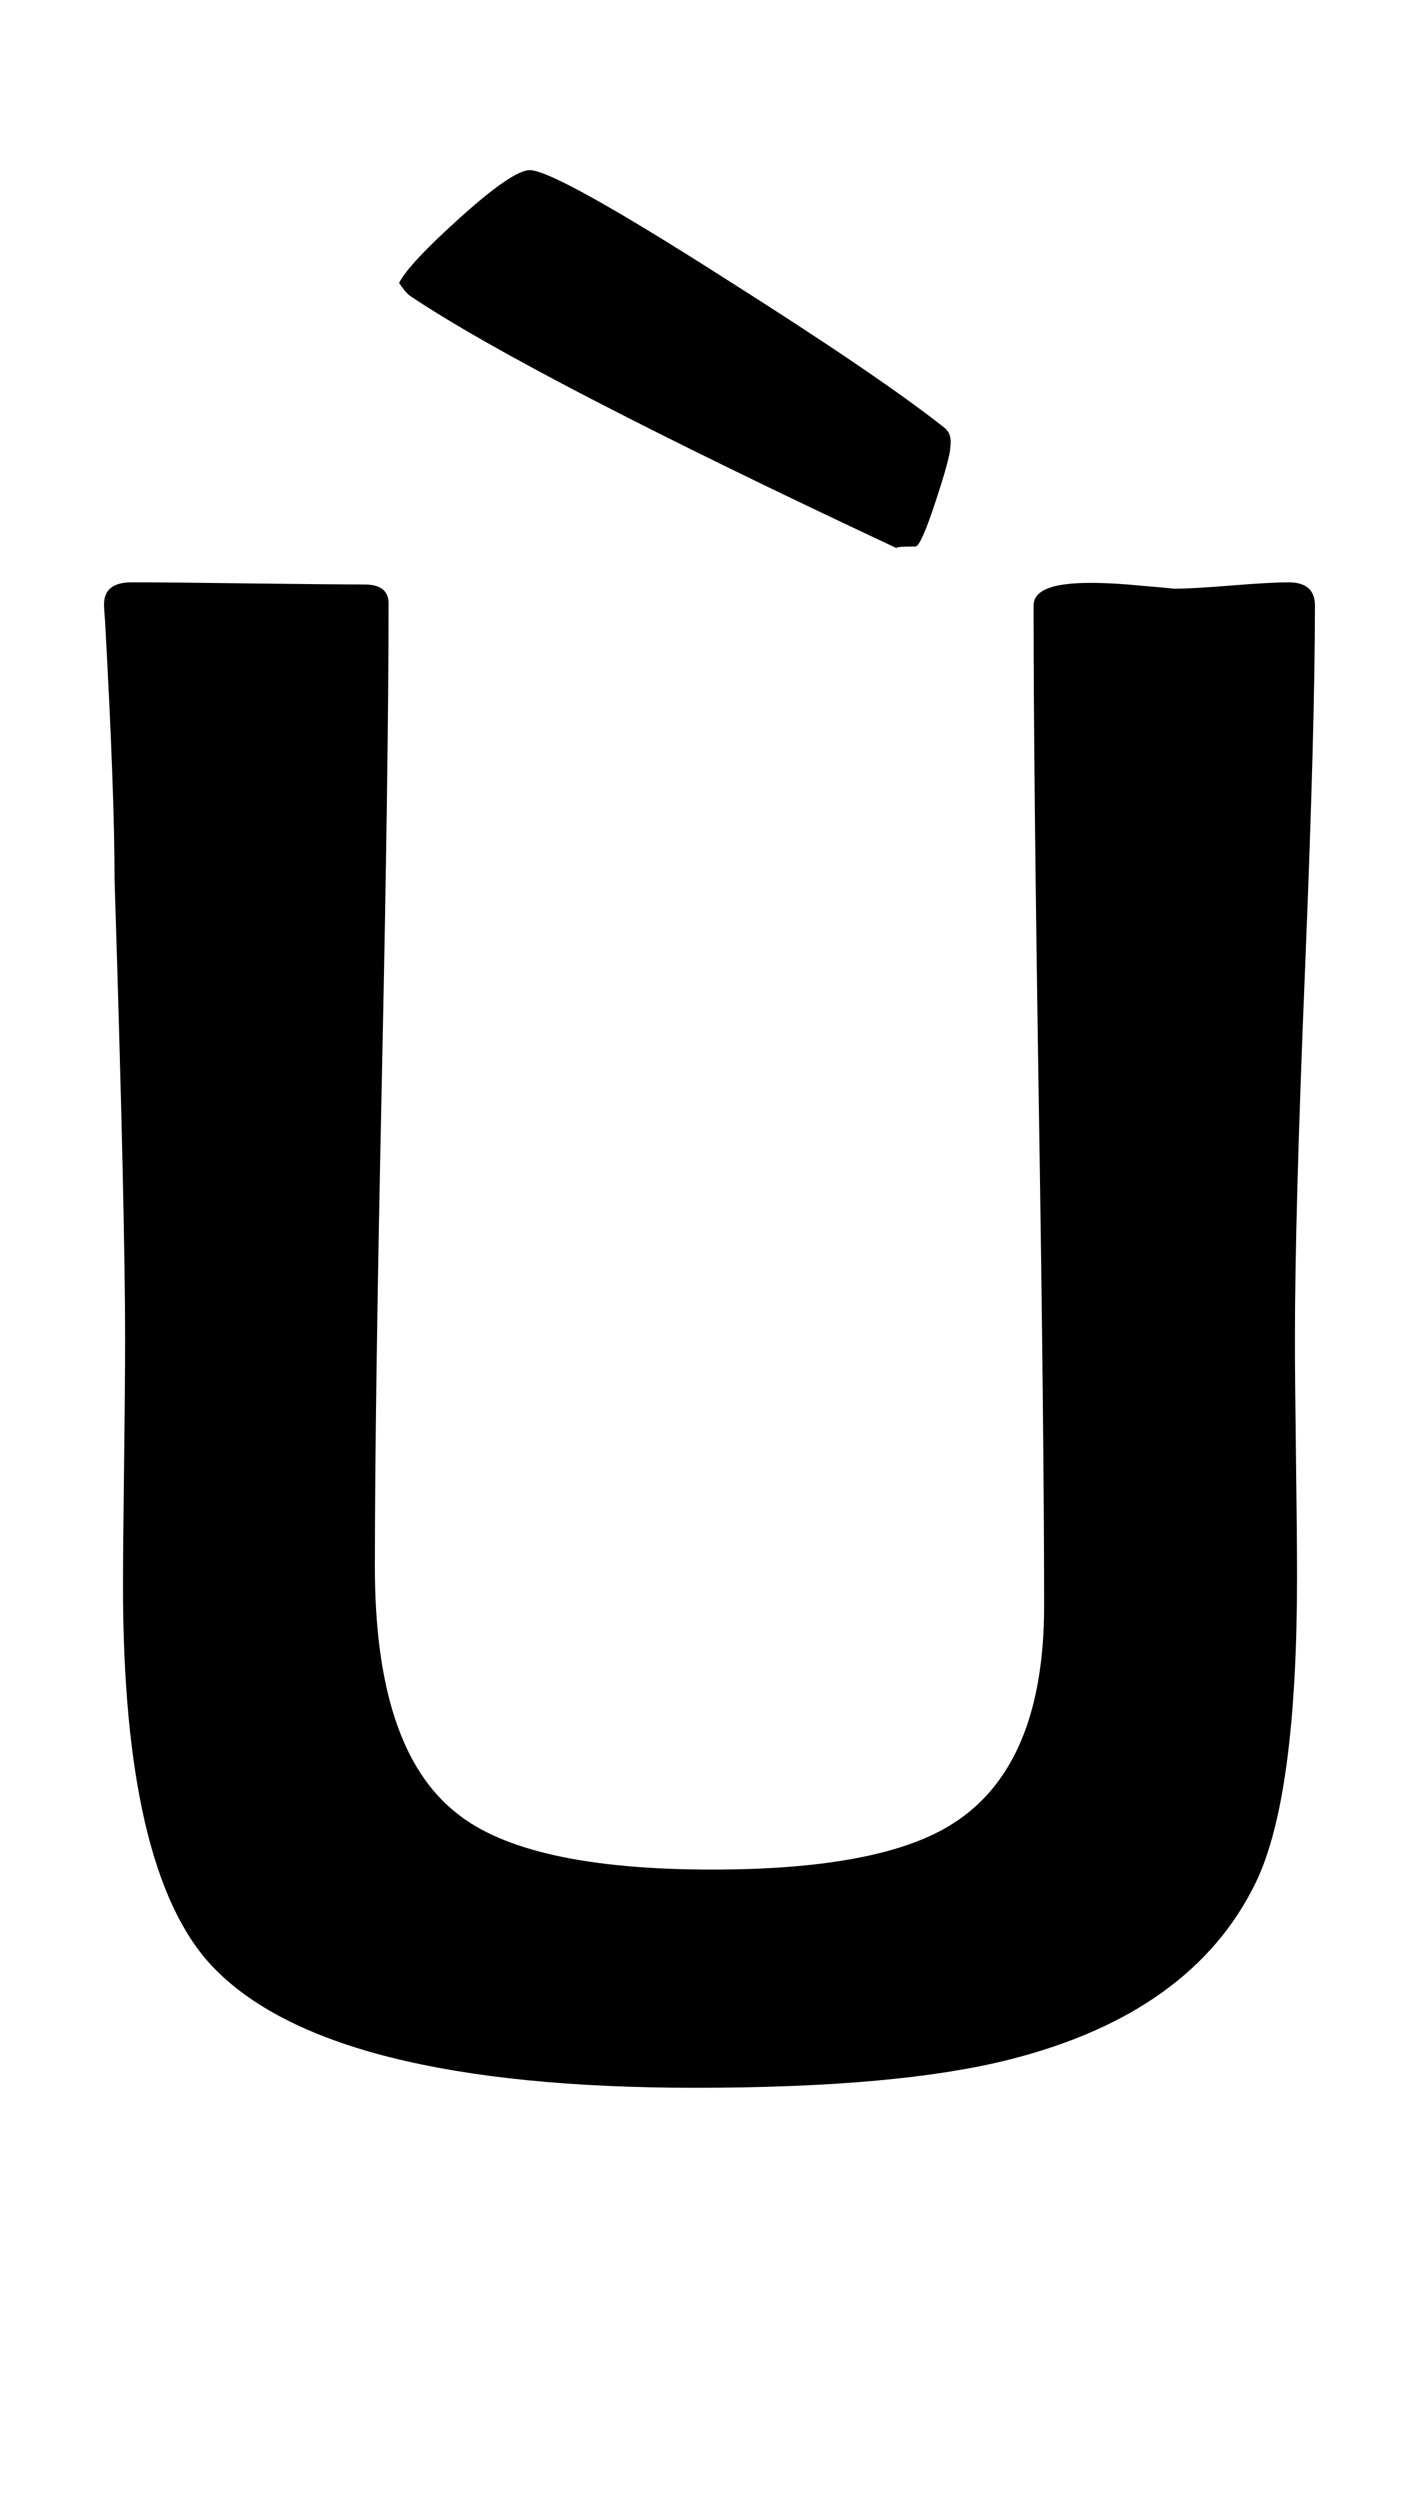 <?xml version="1.0" encoding="utf-8"?>
<!-- Generator: Adobe Illustrator 16.0.2, SVG Export Plug-In . SVG Version: 6.00 Build 0)  -->
<!DOCTYPE svg PUBLIC "-//W3C//DTD SVG 1.1//EN" "http://www.w3.org/Graphics/SVG/1.1/DTD/svg11.dtd">
<svg version="1.1" id="Layer_1" xmlns="http://www.w3.org/2000/svg" xmlns:xlink="http://www.w3.org/1999/xlink" x="0px" y="0px"
	 width="125px" height="220px" viewBox="0 0 125 220" enable-background="new 0 0 125 220" xml:space="preserve">
<path d="M115.752,53.286c0,7.175-0.294,17.921-0.881,32.239c-0.588,14.319-0.881,25.065-0.881,32.239
	c0,2.351,0.03,5.861,0.093,10.53c0.061,4.67,0.093,8.149,0.093,10.437c0,12.927-1.206,21.895-3.618,26.904
	c-3.711,7.67-10.917,12.865-21.616,15.586c-6.557,1.67-15.803,2.505-27.739,2.505c-21.648,0-35.842-3.586-42.583-10.762
	c-5.195-5.566-7.793-16.699-7.793-33.398c0-2.041,0.03-5.488,0.093-10.344c0.061-4.854,0.093-8.674,0.093-11.458
	c0-7.297-0.31-20.75-0.928-40.356c0-5.071-0.278-12.647-0.835-22.729c-0.063-0.742-0.093-1.236-0.093-1.484
	c0-1.299,0.803-1.948,2.412-1.948c2.535,0,5.968,0.032,10.298,0.093c5.01,0.063,8.411,0.093,10.205,0.093
	c1.422,0,2.134,0.557,2.134,1.67c0,9.402-0.202,23.534-0.603,42.397c-0.403,18.865-0.603,32.997-0.603,42.397
	c0,10.639,2.38,17.844,7.144,21.616c4.082,3.34,11.597,5.01,22.544,5.01c9.957,0,17.039-1.36,21.245-4.082
	c5.318-3.401,7.979-9.771,7.979-19.111c0-9.771-0.155-24.446-0.464-44.021c-0.31-19.575-0.464-34.248-0.464-44.021
	c0-0.989,0.896-1.607,2.69-1.855c1.299-0.186,3.154-0.186,5.566,0c2.844,0.248,4.205,0.371,4.082,0.371
	c1.113,0,2.798-0.093,5.056-0.278c2.257-0.186,3.943-0.278,5.056-0.278C114.978,51.245,115.752,51.926,115.752,53.286z
	 M83.652,39.37c0,0.557-0.434,2.15-1.299,4.778c-0.867,2.629-1.454,3.943-1.763,3.943c-1.361,0-1.887,0.063-1.577,0.186
	C57.366,38.134,43.048,30.712,36.06,26.011c-0.248-0.186-0.557-0.557-0.928-1.113c0.557-1.113,2.366-3.045,5.427-5.798
	c3.062-2.751,5.086-4.128,6.077-4.128c1.484,0,7.174,3.154,17.07,9.463c9.092,5.752,15.554,10.144,19.39,13.174
	C83.59,37.979,83.775,38.567,83.652,39.37z"/>
</svg>
